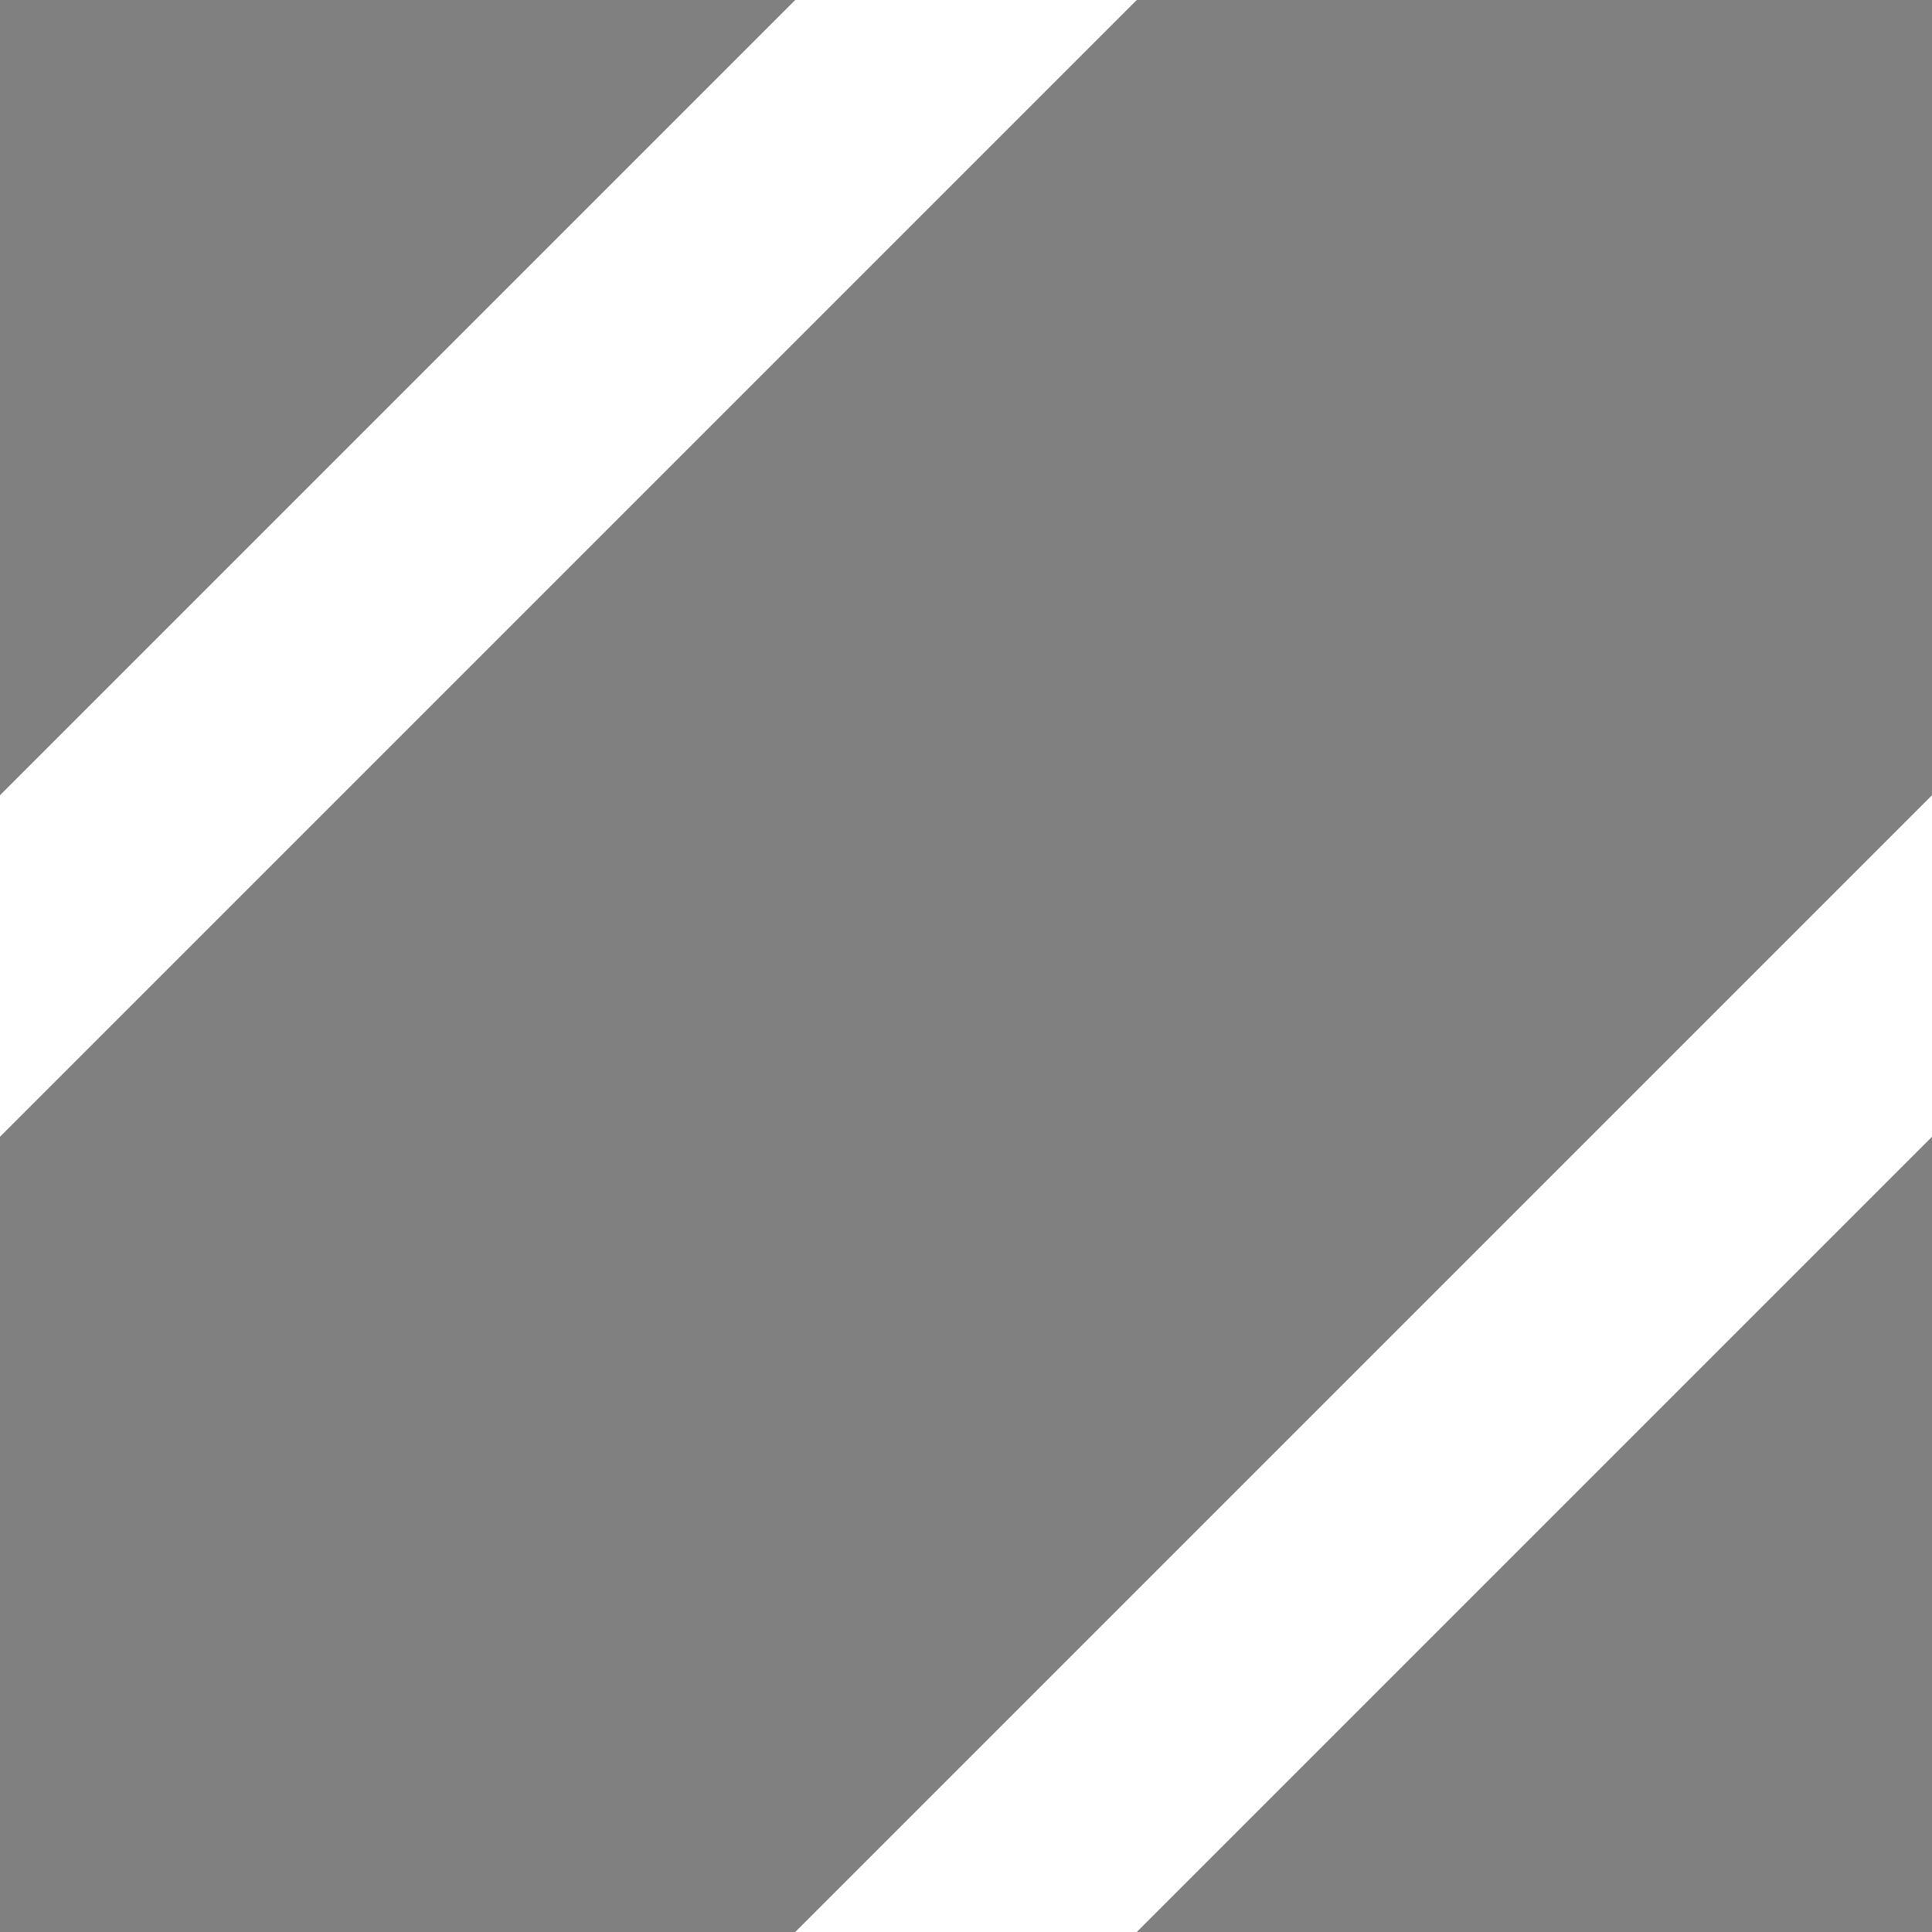 <!-- <?xml version="1.0" encoding="UTF-8" standalone="no"?>
<svg width="20px" height="20px" viewBox="0 0 20 20" version="1.1" xmlns="http://www.w3.org/2000/svg" xmlns:xlink="http://www.w3.org/1999/xlink">
    <g stroke="none" stroke-width="1" fill="none" fill-rule="evenodd">
        <g id="diagonal-stripes" fill="#ffffff">
            <polygon id="Path-2" points="0 40 40 0 20 0 0 20"></polygon>
            <polygon id="Path-2-Copy" points="40 40 40 20 20 40"></polygon>
        </g>
    </g>
</svg> -->

<svg xmlns="http://www.w3.org/2000/svg" width="8px" height="8px">
    <rect width="100%" height="100%" fill="#808080" stroke="none"/>
    <style type="text/css">
        <![CDATA[
            path {
                stroke-antialiasing:true
                fill: none;
                stroke: #fff;
                stroke-width: 1px;
                stroke-linecap: square;
                opacity: 1;
            }
        ]]>
    </style>
    <path d="M4 0 0 4"/>
    <path d="M8 4 4 8"/>
</svg>